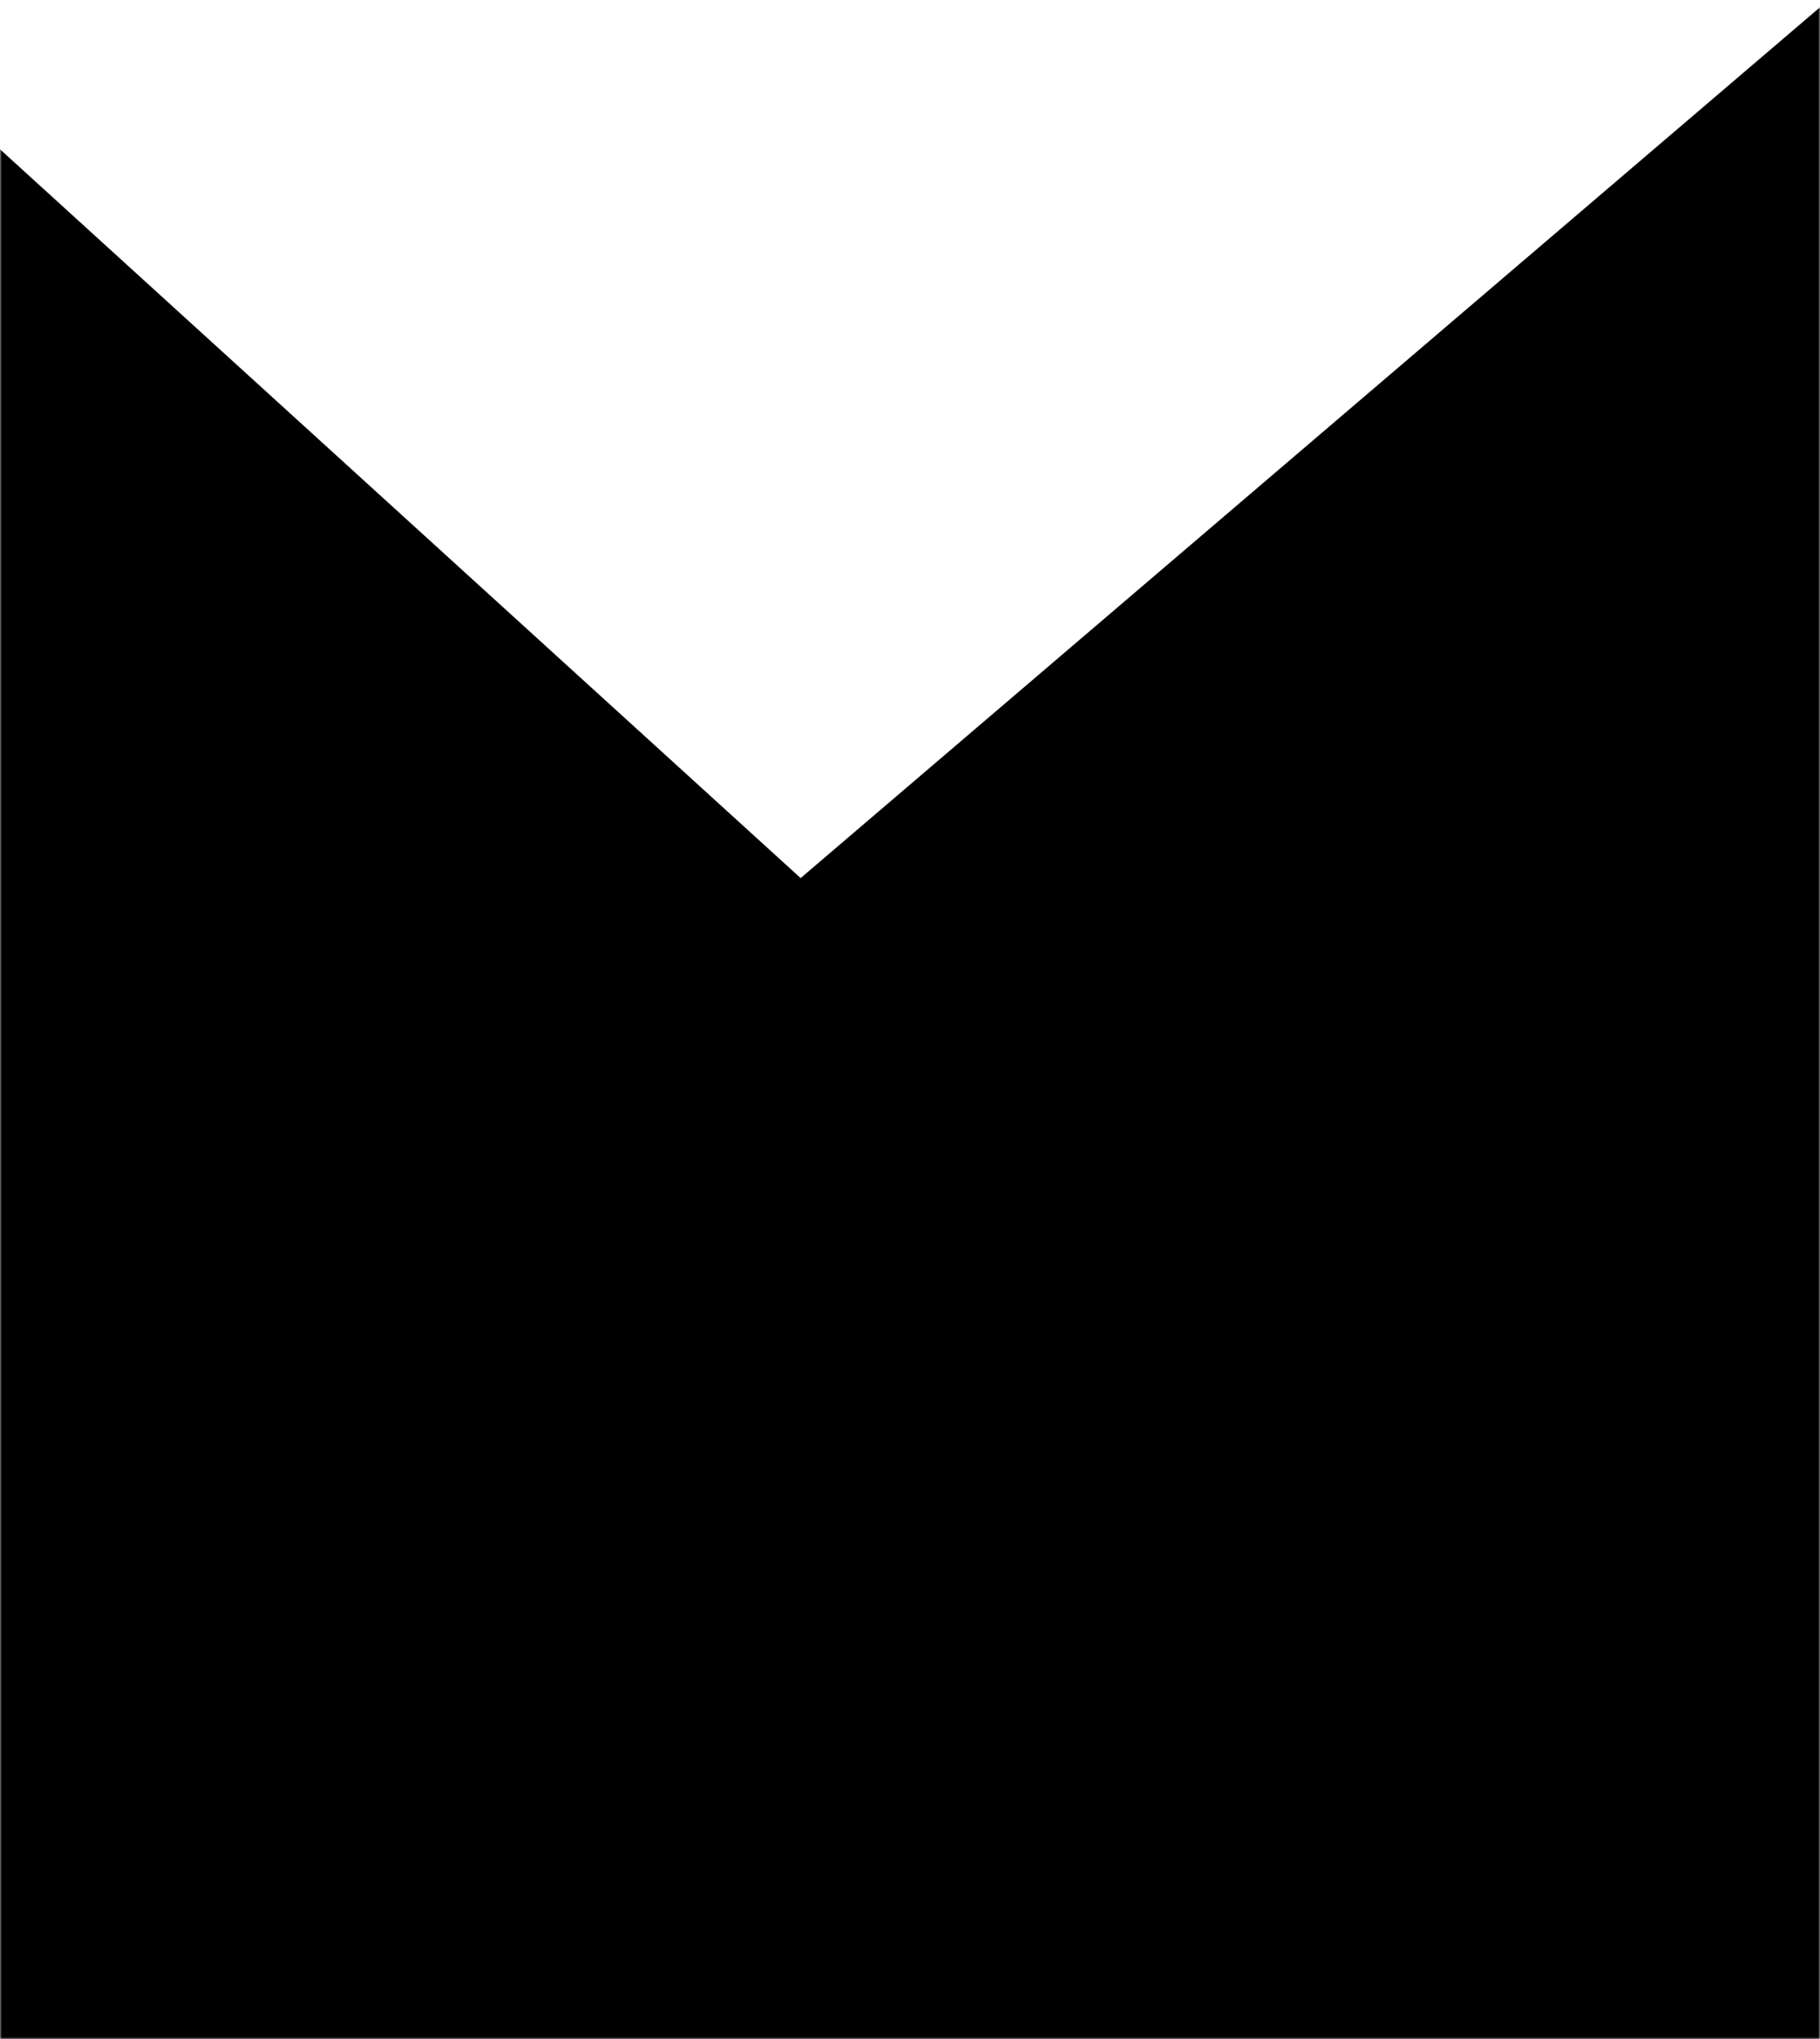<svg xmlns="http://www.w3.org/2000/svg" version="1.1" xmlns:xlink="http://www.w3.org/1999/xlink" xmlns:svgjs="http://svgjs.dev/svgjs" width="500" height="560" preserveAspectRatio="none" viewBox="0 0 500 560">
    <g mask="url(&quot;#SvgjsMask1102&quot;)" fill="none">
        <path d="M 0,429 C 100,343.6 400,87.4 500,2L500 560L0 560z" fill="rgba(16, 185, 129, 1"></path>
        <path d="M 0,41 C 100,132 400,405 500,496L500 560L0 560z" fill="rgba(16, 185, 129, 1"></path>
    </g>
    <defs>
        <mask id="SvgjsMask1102">
            <rect width="500" height="560" fill="#ffffff"></rect>
        </mask>
    </defs>
</svg>